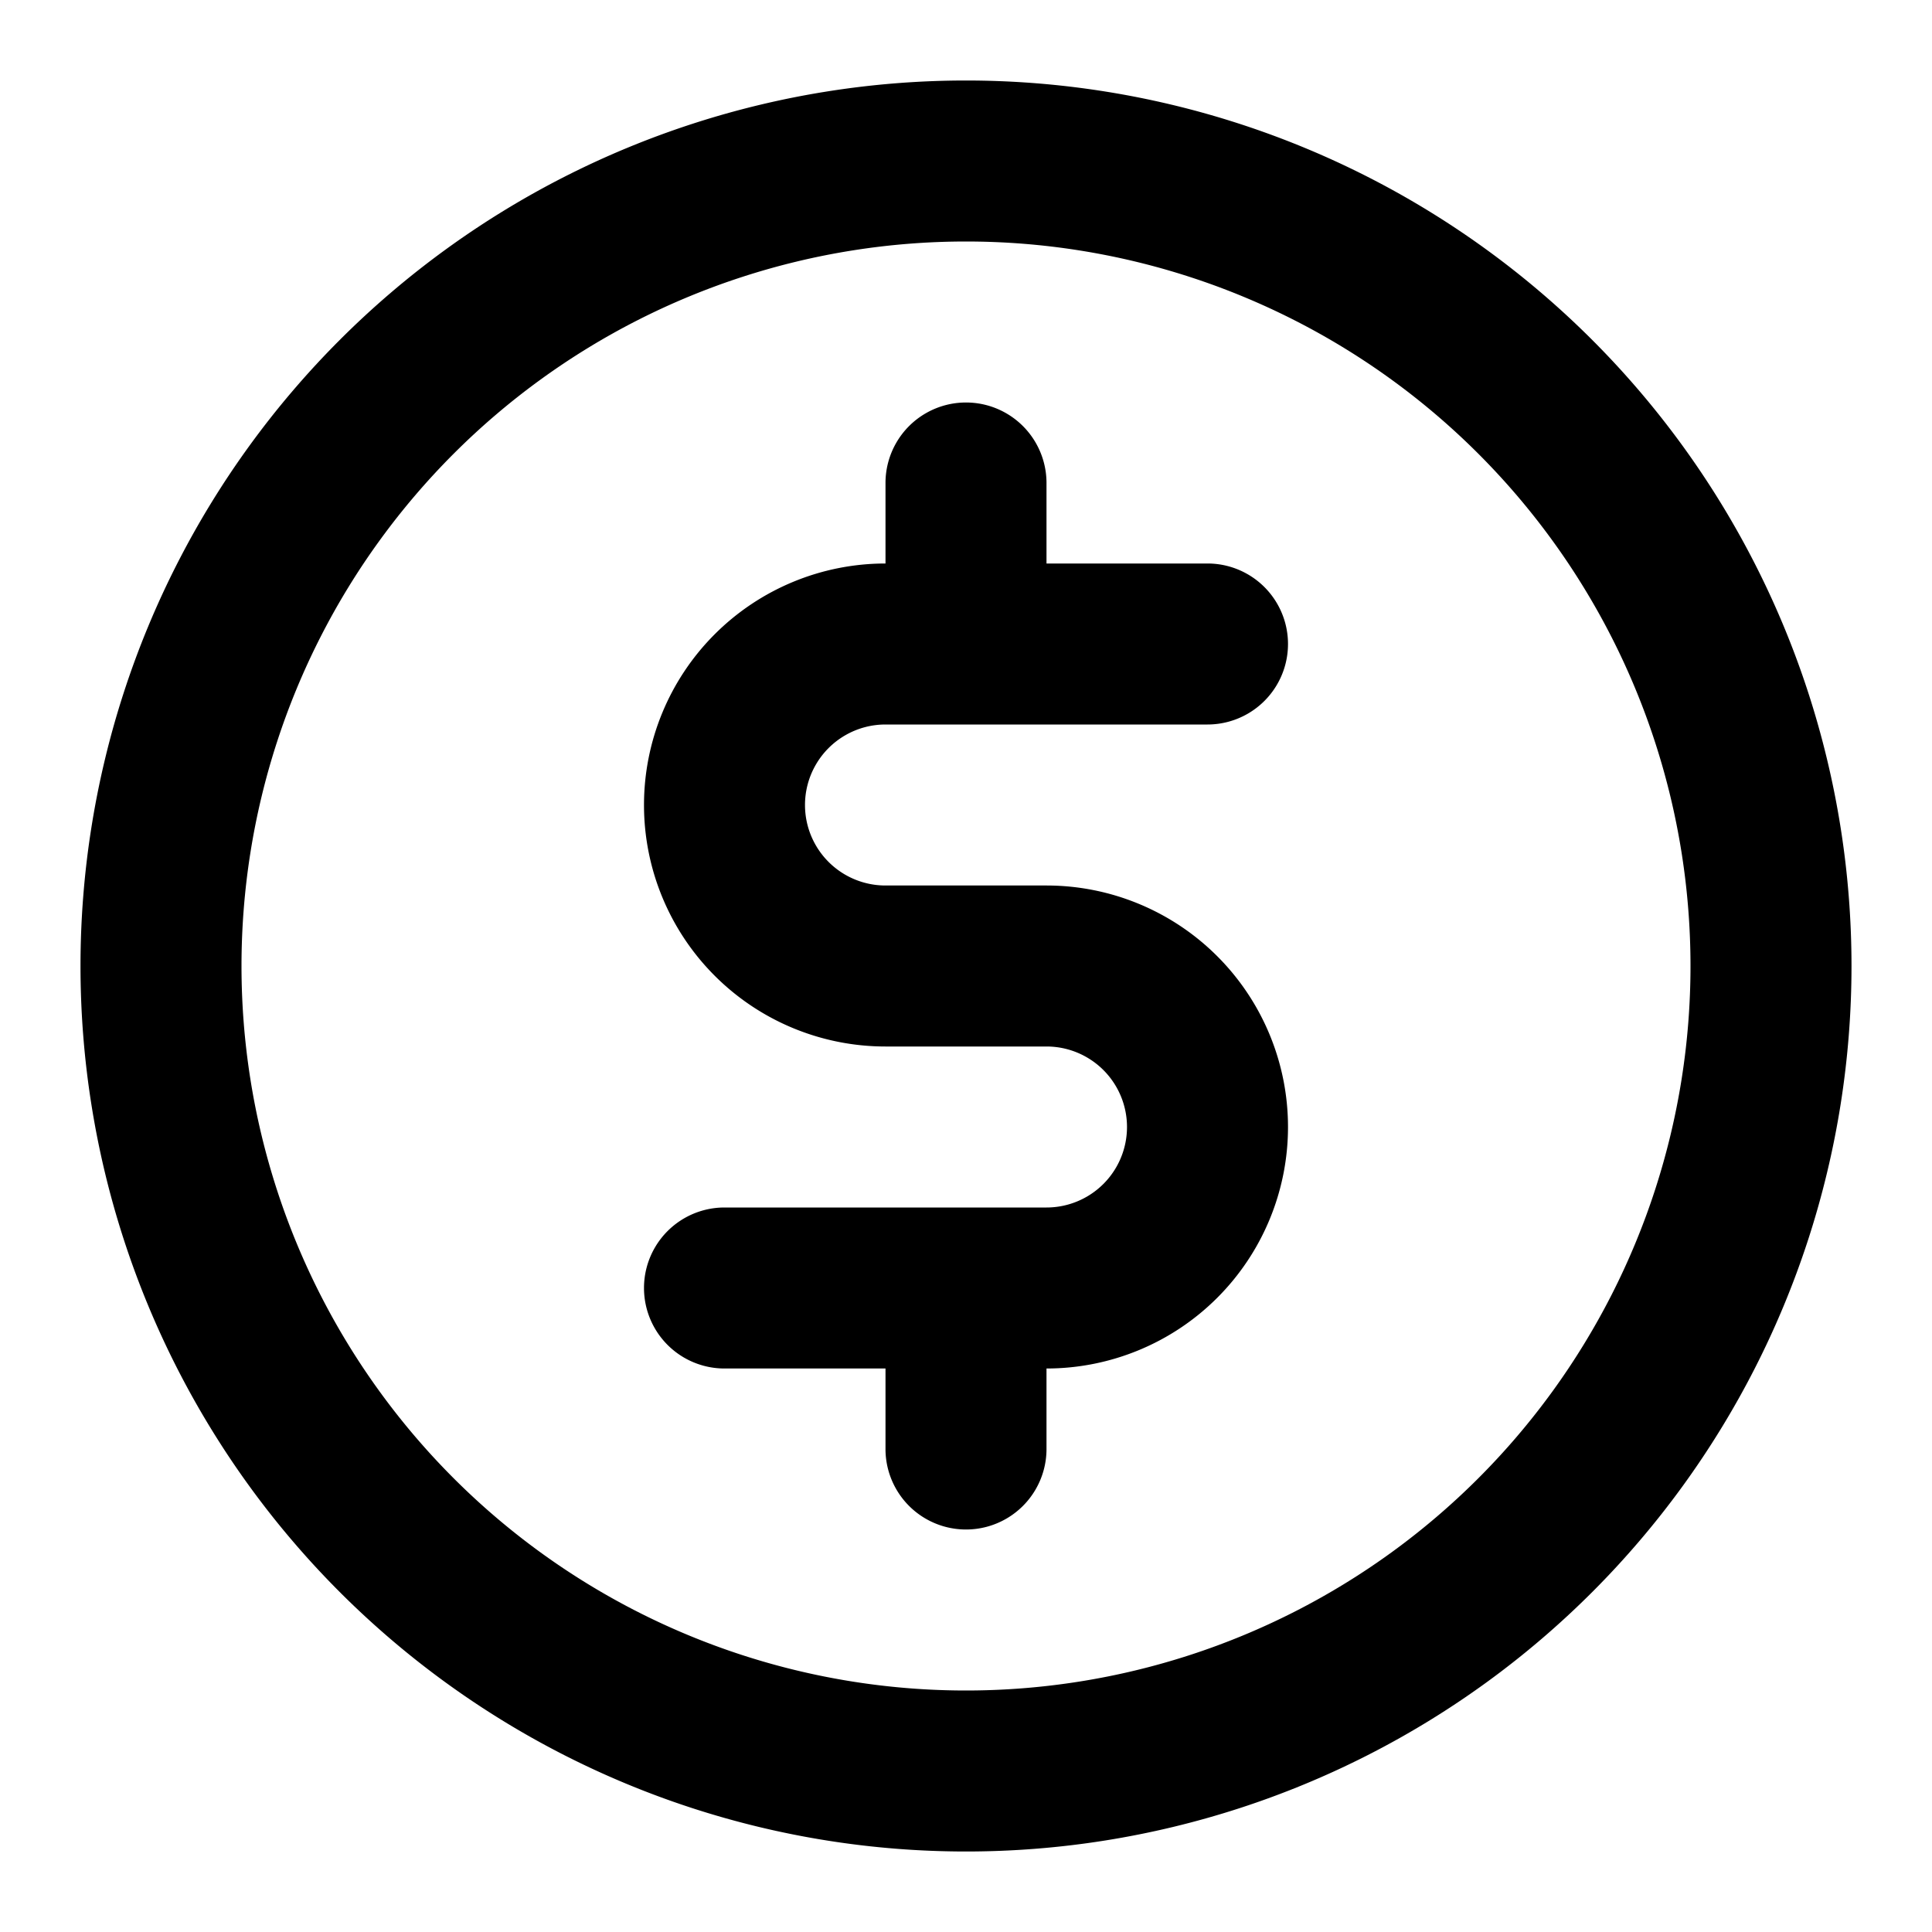 <svg xmlns="http://www.w3.org/2000/svg" width="24" height="24" fill="currentColor" viewBox="0 0 24 24">
  <path d="M11 9h4a1 1 0 1 0 0-2h-2V6a1 1 0 0 0-2 0v1a3 3 0 0 0 0 6h2a1 1 0 0 1 0 2H9a1 1 0 0 0 0 2h2v1a1 1 0 0 0 2 0v-1a3 3 0 0 0 0-6h-2a1 1 0 0 1 0-2Zm1-8a11 11 0 1 0 0 22 11 11 0 0 0 0-22Zm0 20a9 9 0 1 1 0-18 9 9 0 0 1 0 18Z"/>
</svg>
